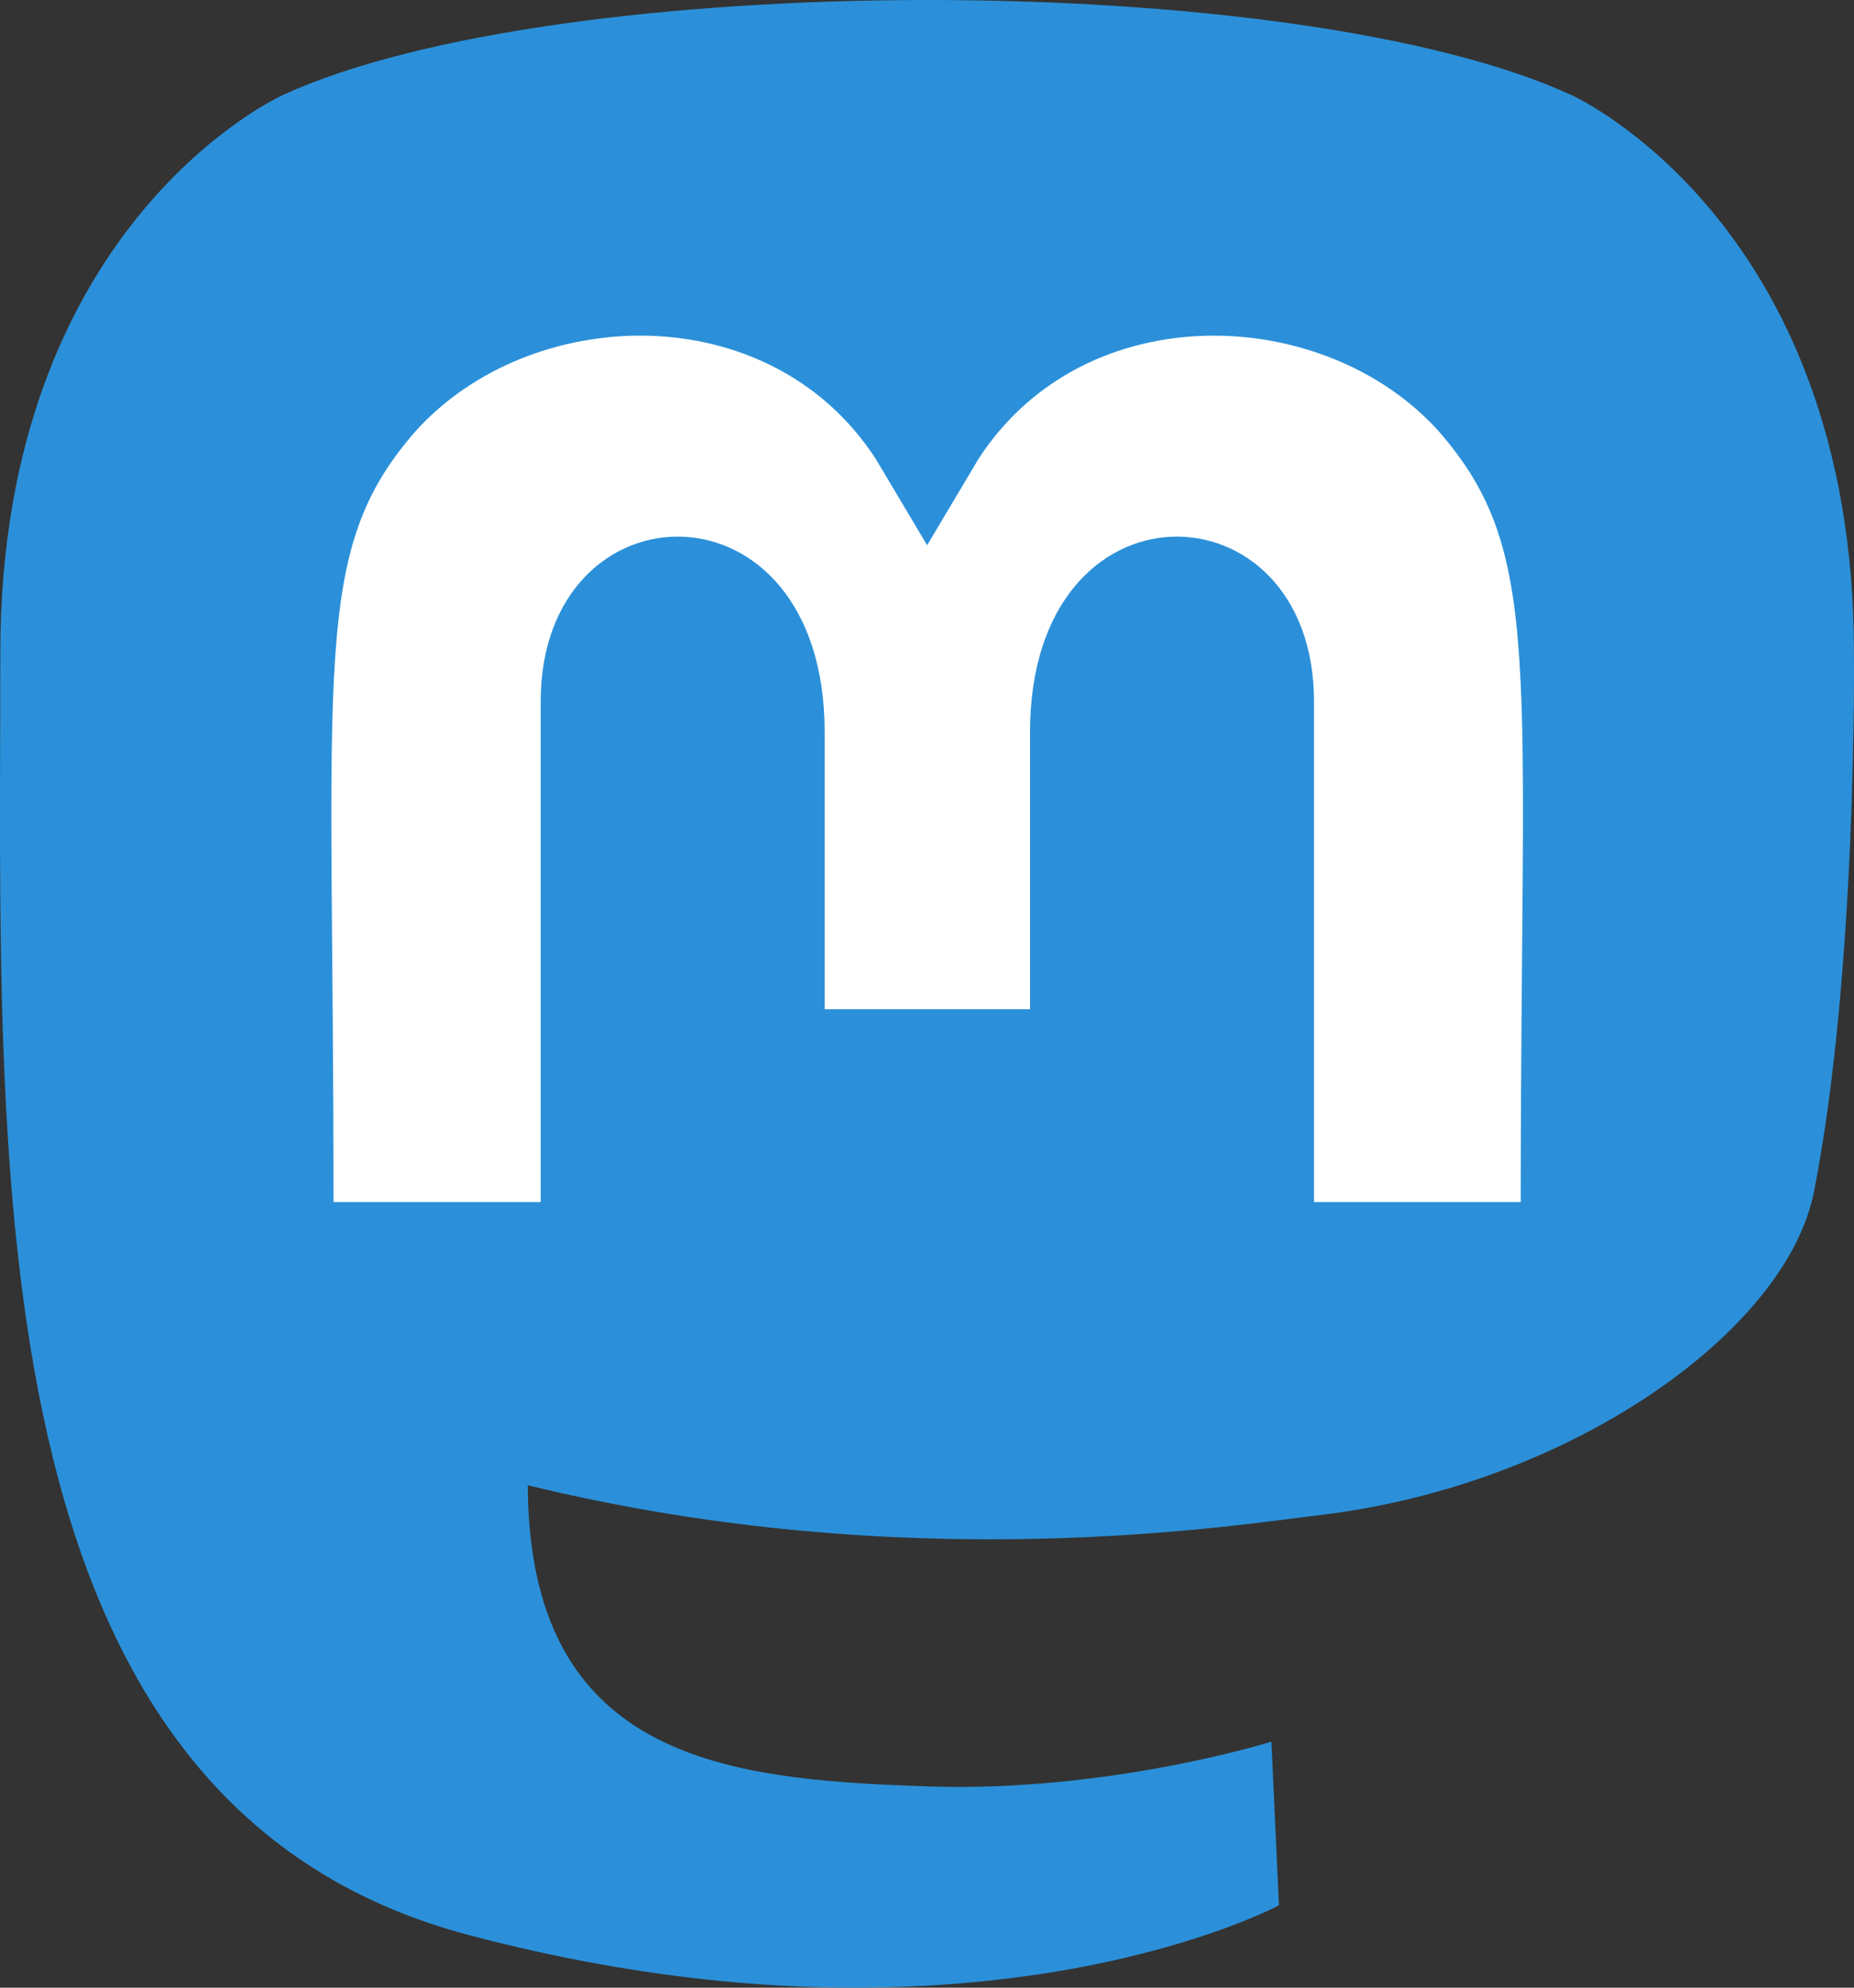 <?xml version="1.0" encoding="UTF-8" standalone="no"?>
<svg
   height="420"
   version="1.1"
   viewBox="0 0 391.707 420"
   width="391.707"
   xml:space="preserve"
   id="svg10"
   sodipodi:docname="mastodon.svg"
   inkscape:version="1.1.2 (0a00cf5339, 2022-02-04)"
   xmlns:inkscape="http://www.inkscape.org/namespaces/inkscape"
   xmlns:sodipodi="http://sodipodi.sourceforge.net/DTD/sodipodi-0.dtd"
   xmlns="http://www.w3.org/2000/svg"
   xmlns:svg="http://www.w3.org/2000/svg"><rect x="0" y="0" width="391.707" height="420" fill="#333333" stroke="none"/><defs
     id="defs14" /><sodipodi:namedview
     id="namedview12"
     pagecolor="#ffffff"
     bordercolor="#666666"
     borderopacity="1.0"
     inkscape:pageshadow="2"
     inkscape:pageopacity="0.0"
     inkscape:pagecheckerboard="0"
     showgrid="false"
     fit-margin-top="0"
     fit-margin-left="0"
     fit-margin-right="0"
     fit-margin-bottom="0"
     inkscape:zoom="1.3320312"
     inkscape:cx="189.93548"
     inkscape:cy="209.82991"
     inkscape:window-width="1920"
     inkscape:window-height="1005"
     inkscape:window-x="0"
     inkscape:window-y="0"
     inkscape:window-maximized="1"
     inkscape:current-layer="svg10" /><g
     id="_x32_07-mastodon"
     transform="translate(-60.146,-46)"><g
       id="g6"><path
         d="m 451.839,183.897 c 0,-91.111 -59.709,-117.825 -59.709,-117.825 -58.584,-26.902 -214.185,-26.622 -272.206,0 0,0 -59.709,26.713 -59.709,117.825 0,108.451 -6.188,243.148 98.984,270.988 37.961,10.027 70.582,12.185 96.827,10.685 47.617,-2.624 74.331,-16.967 74.331,-16.967 l -1.593,-34.589 c 0,0 -34.026,10.688 -72.269,9.468 -37.87,-1.313 -77.801,-4.124 -83.988,-50.616 -0.563,-4.124 -0.843,-8.436 -0.843,-13.029 80.237,19.589 148.661,8.531 167.504,6.28 52.586,-6.28 98.422,-38.713 104.233,-68.333 9.189,-46.68 8.438,-113.887 8.438,-113.887 z"
         style="fill:#2b90d9"
         id="path2" /><path
         d="m 381.443,300 h -43.68 V 194.207 c 0,-46.586 -59.992,-48.367 -59.992,6.468 v 58.584 h -43.397 v -58.584 c 0,-54.835 -59.991,-53.054 -59.991,-6.468 V 300 H 130.61 c 0,-114.449 -4.874,-137.382 17.247,-162.784 24.277,-27.09 74.801,-28.87 97.297,5.718 l 10.873,18.278 10.873,-18.278 c 22.591,-34.777 73.207,-32.62 97.296,-5.718 22.216,25.59 17.247,48.428 17.247,162.784 z"
         style="fill:#ffffff"
         id="path4" /></g></g><g
     id="Layer_1"
     transform="translate(-60.146,-46)" /></svg>
